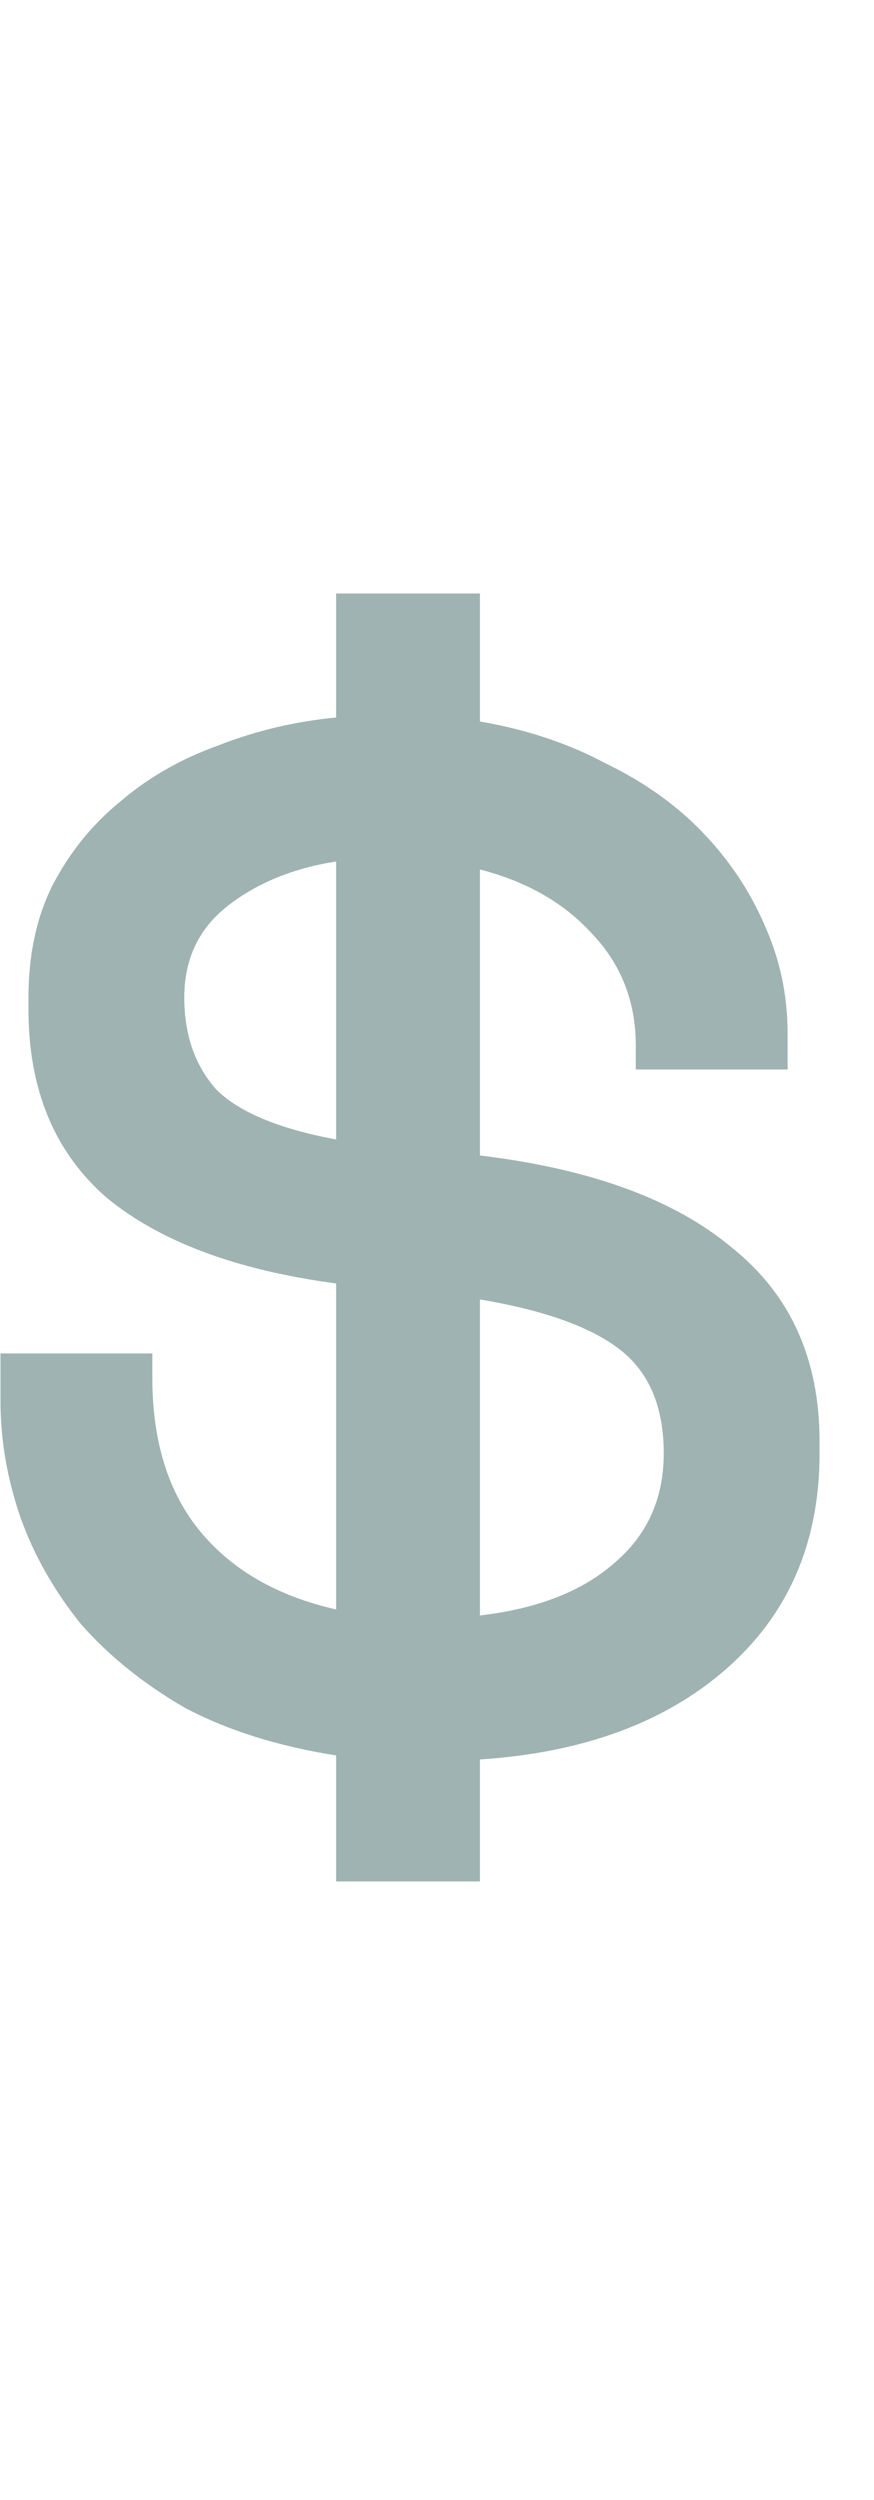 <svg
  width="7px"
  height="20"
  viewBox="0 0 14 22"
  fill="none"
  xmlns="http://www.w3.org/2000/svg"
>
<path
    d="M7.688 2.544C8.435 2.672 9.107 2.896 9.704 3.216C10.323 3.515 10.845 3.888 11.272 4.336C11.699 4.784 12.029 5.285 12.264 5.84C12.499 6.373 12.616 6.939 12.616 7.536V8.112H10.184V7.728C10.184 7.024 9.949 6.427 9.48 5.936C9.032 5.445 8.435 5.104 7.688 4.912V9.488C9.459 9.701 10.803 10.192 11.72 10.96C12.659 11.707 13.128 12.741 13.128 14.064V14.256C13.128 15.685 12.627 16.837 11.624 17.712C10.643 18.565 9.331 19.045 7.688 19.152V21.104H5.384V19.088C4.445 18.939 3.635 18.683 2.952 18.32C2.291 17.936 1.736 17.488 1.288 16.976C0.861 16.443 0.541 15.877 0.328 15.28C0.115 14.661 0.008 14.043 0.008 13.424V12.656H2.44V13.04C2.44 14.064 2.696 14.885 3.208 15.504C3.72 16.123 4.445 16.539 5.384 16.752V11.536C3.784 11.323 2.557 10.864 1.704 10.16C0.872 9.435 0.456 8.432 0.456 7.152V6.96C0.456 6.277 0.584 5.68 0.84 5.168C1.117 4.635 1.48 4.187 1.928 3.824C2.376 3.44 2.899 3.141 3.496 2.928C4.093 2.693 4.723 2.544 5.384 2.48V0.496H7.688V2.544ZM10.632 14.256C10.632 13.509 10.397 12.955 9.928 12.592C9.459 12.229 8.712 11.963 7.688 11.792V16.848C8.605 16.741 9.32 16.464 9.832 16.016C10.365 15.568 10.632 14.981 10.632 14.256ZM2.952 6.96C2.952 7.557 3.123 8.048 3.464 8.432C3.827 8.795 4.467 9.061 5.384 9.232V4.784C4.701 4.891 4.125 5.125 3.656 5.488C3.187 5.851 2.952 6.341 2.952 6.96Z"
    fill="#9FB3B2"
  />
</svg>
